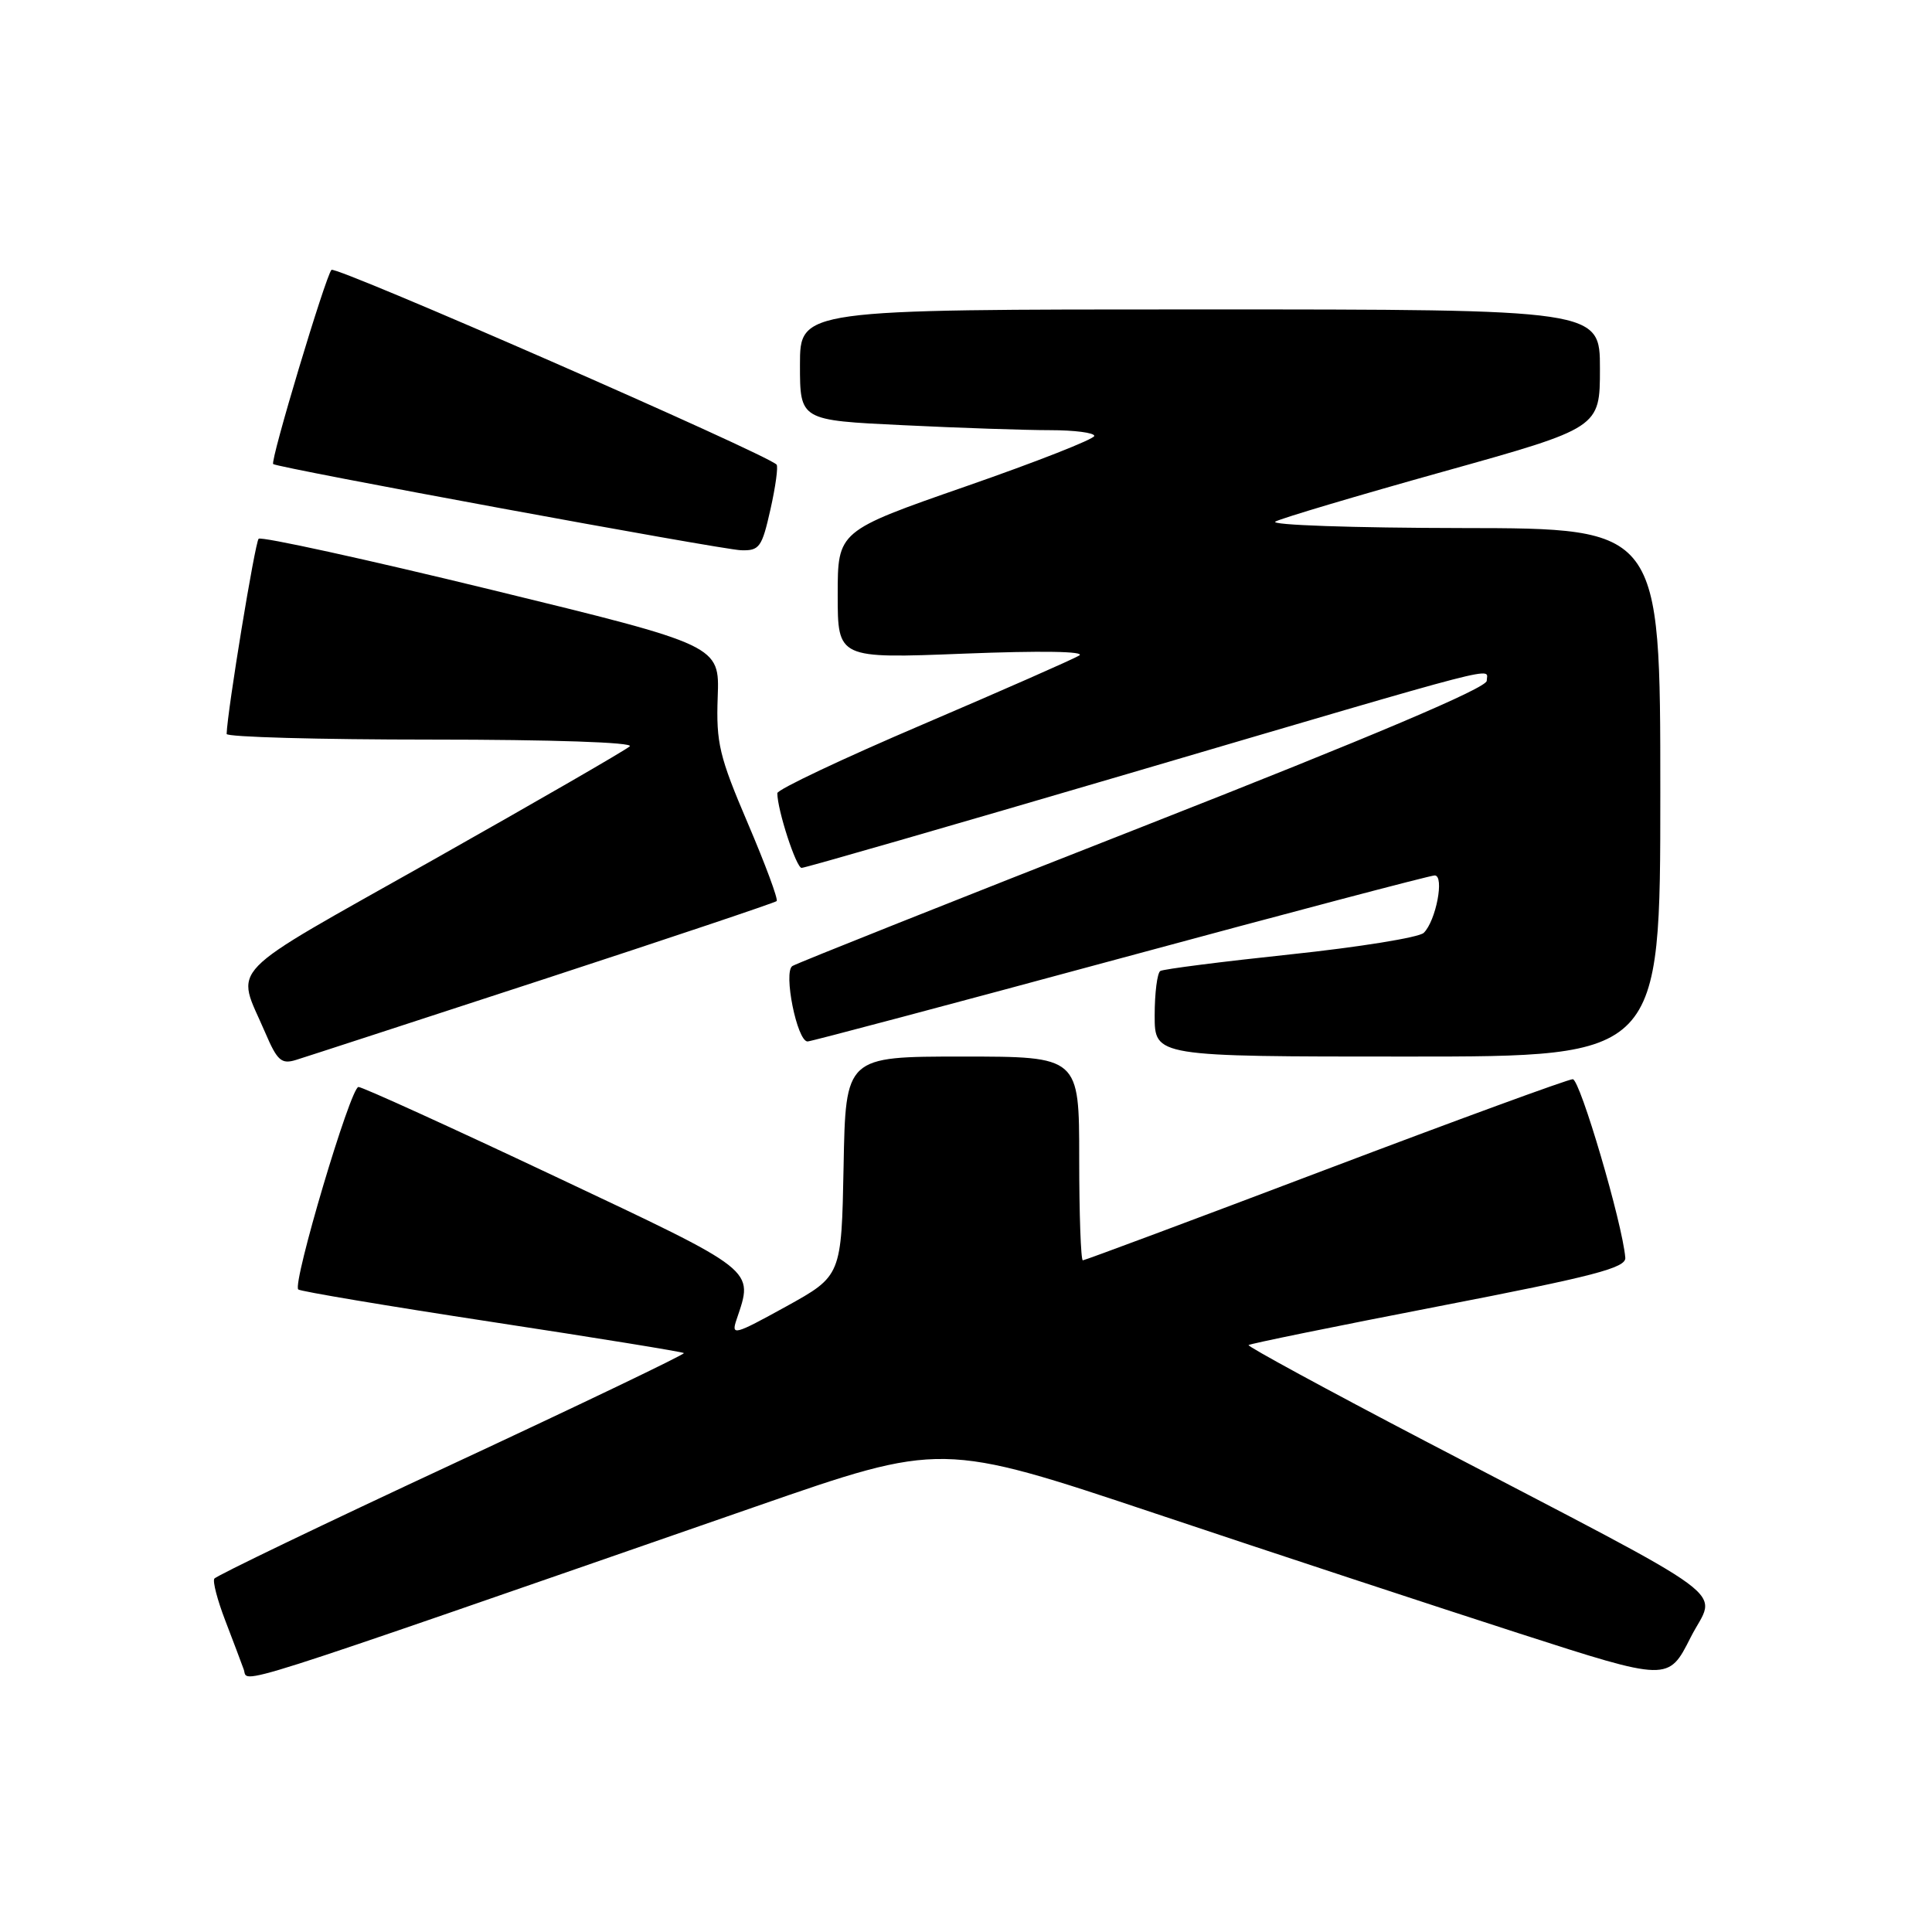 <?xml version="1.0" encoding="UTF-8" standalone="no"?>
<!DOCTYPE svg PUBLIC "-//W3C//DTD SVG 1.1//EN" "http://www.w3.org/Graphics/SVG/1.1/DTD/svg11.dtd" >
<svg xmlns="http://www.w3.org/2000/svg" xmlns:xlink="http://www.w3.org/1999/xlink" version="1.1" viewBox="0 0 256 256">
 <g >
 <path fill="currentColor"
d=" M 100.13 199.63 C 124.76 191.07 124.76 191.07 153.13 200.56 C 168.73 205.78 190.40 212.92 201.28 216.43 C 221.07 222.81 221.07 222.81 224.01 216.98 C 227.40 210.26 231.27 213.12 188.81 190.93 C 175.78 184.12 165.27 178.40 165.44 178.23 C 165.62 178.05 176.95 175.74 190.63 173.09 C 211.24 169.10 215.48 168.00 215.36 166.65 C 214.98 162.08 209.36 143.00 208.40 143.00 C 207.79 143.00 193.04 148.40 175.62 155.00 C 158.21 161.60 143.74 167.00 143.48 167.00 C 143.22 167.00 143.00 160.93 143.00 153.50 C 143.00 140.00 143.00 140.00 127.53 140.00 C 112.05 140.00 112.05 140.00 111.78 154.53 C 111.50 169.06 111.50 169.06 104.16 173.12 C 97.26 176.92 96.86 177.03 97.60 174.84 C 99.86 168.11 100.50 168.61 73.50 155.86 C 59.75 149.37 48.05 144.04 47.50 144.03 C 46.46 144.00 38.72 170.05 39.52 170.86 C 39.78 171.11 51.32 173.05 65.16 175.16 C 79.01 177.27 90.47 179.13 90.62 179.29 C 90.78 179.45 76.94 186.09 59.87 194.04 C 42.80 201.99 28.64 208.80 28.40 209.18 C 28.16 209.55 28.81 212.02 29.83 214.68 C 30.85 217.33 31.96 220.28 32.30 221.22 C 32.96 223.08 28.50 224.50 100.13 199.63 Z  M 72.00 129.77 C 88.78 124.28 102.69 119.61 102.91 119.40 C 103.14 119.18 101.42 114.55 99.09 109.09 C 95.31 100.24 94.88 98.45 95.10 92.35 C 95.35 85.52 95.35 85.52 65.12 78.15 C 48.49 74.10 34.61 71.06 34.27 71.39 C 33.79 71.87 30.13 94.15 30.03 97.25 C 30.01 97.66 42.24 98.00 57.20 98.00 C 73.12 98.00 84.01 98.37 83.45 98.89 C 82.93 99.38 71.13 106.19 57.23 114.03 C 29.23 129.82 31.25 127.74 35.14 136.82 C 36.74 140.56 37.29 141.05 39.24 140.44 C 40.48 140.06 55.23 135.25 72.00 129.77 Z  M 220.00 105.00 C 220.00 70.00 220.00 70.00 193.75 69.97 C 179.31 69.95 168.18 69.57 169.00 69.11 C 169.82 68.66 179.84 65.68 191.25 62.49 C 212.00 56.69 212.00 56.69 212.00 48.84 C 212.00 41.00 212.00 41.00 159.00 41.00 C 106.00 41.00 106.00 41.00 106.00 48.34 C 106.00 55.69 106.00 55.69 119.66 56.34 C 127.17 56.71 135.95 57.00 139.16 57.00 C 142.37 57.00 145.00 57.34 145.00 57.76 C 145.00 58.18 137.35 61.19 128.00 64.44 C 111.00 70.36 111.00 70.36 111.00 78.81 C 111.00 87.27 111.00 87.27 127.75 86.61 C 137.92 86.21 143.91 86.30 143.00 86.86 C 142.18 87.36 132.84 91.47 122.25 96.00 C 111.66 100.52 103.00 104.62 103.00 105.10 C 103.00 107.32 105.50 115.00 106.22 115.00 C 106.67 115.00 126.08 109.40 149.36 102.56 C 200.69 87.47 197.00 88.43 197.00 90.21 C 197.00 91.16 181.86 97.57 151.56 109.47 C 126.56 119.28 105.61 127.62 105.00 128.00 C 103.76 128.77 105.61 138.00 107.01 138.00 C 107.43 138.00 126.06 133.05 148.41 127.00 C 170.76 120.95 189.52 116.00 190.10 116.00 C 191.43 116.00 190.27 122.04 188.65 123.61 C 188.02 124.22 180.07 125.50 171.00 126.46 C 161.93 127.42 154.16 128.41 153.75 128.66 C 153.34 128.91 153.00 131.57 153.00 134.56 C 153.00 140.00 153.00 140.00 186.50 140.00 C 220.00 140.00 220.00 140.00 220.00 105.00 Z  M 102.09 67.49 C 102.77 64.47 103.13 61.80 102.90 61.56 C 101.42 60.09 44.45 35.16 43.92 35.76 C 43.12 36.66 35.77 61.12 36.20 61.49 C 36.79 61.99 95.55 72.82 98.18 72.91 C 100.63 72.99 100.96 72.53 102.09 67.49 Z "/>
</g>
</svg>